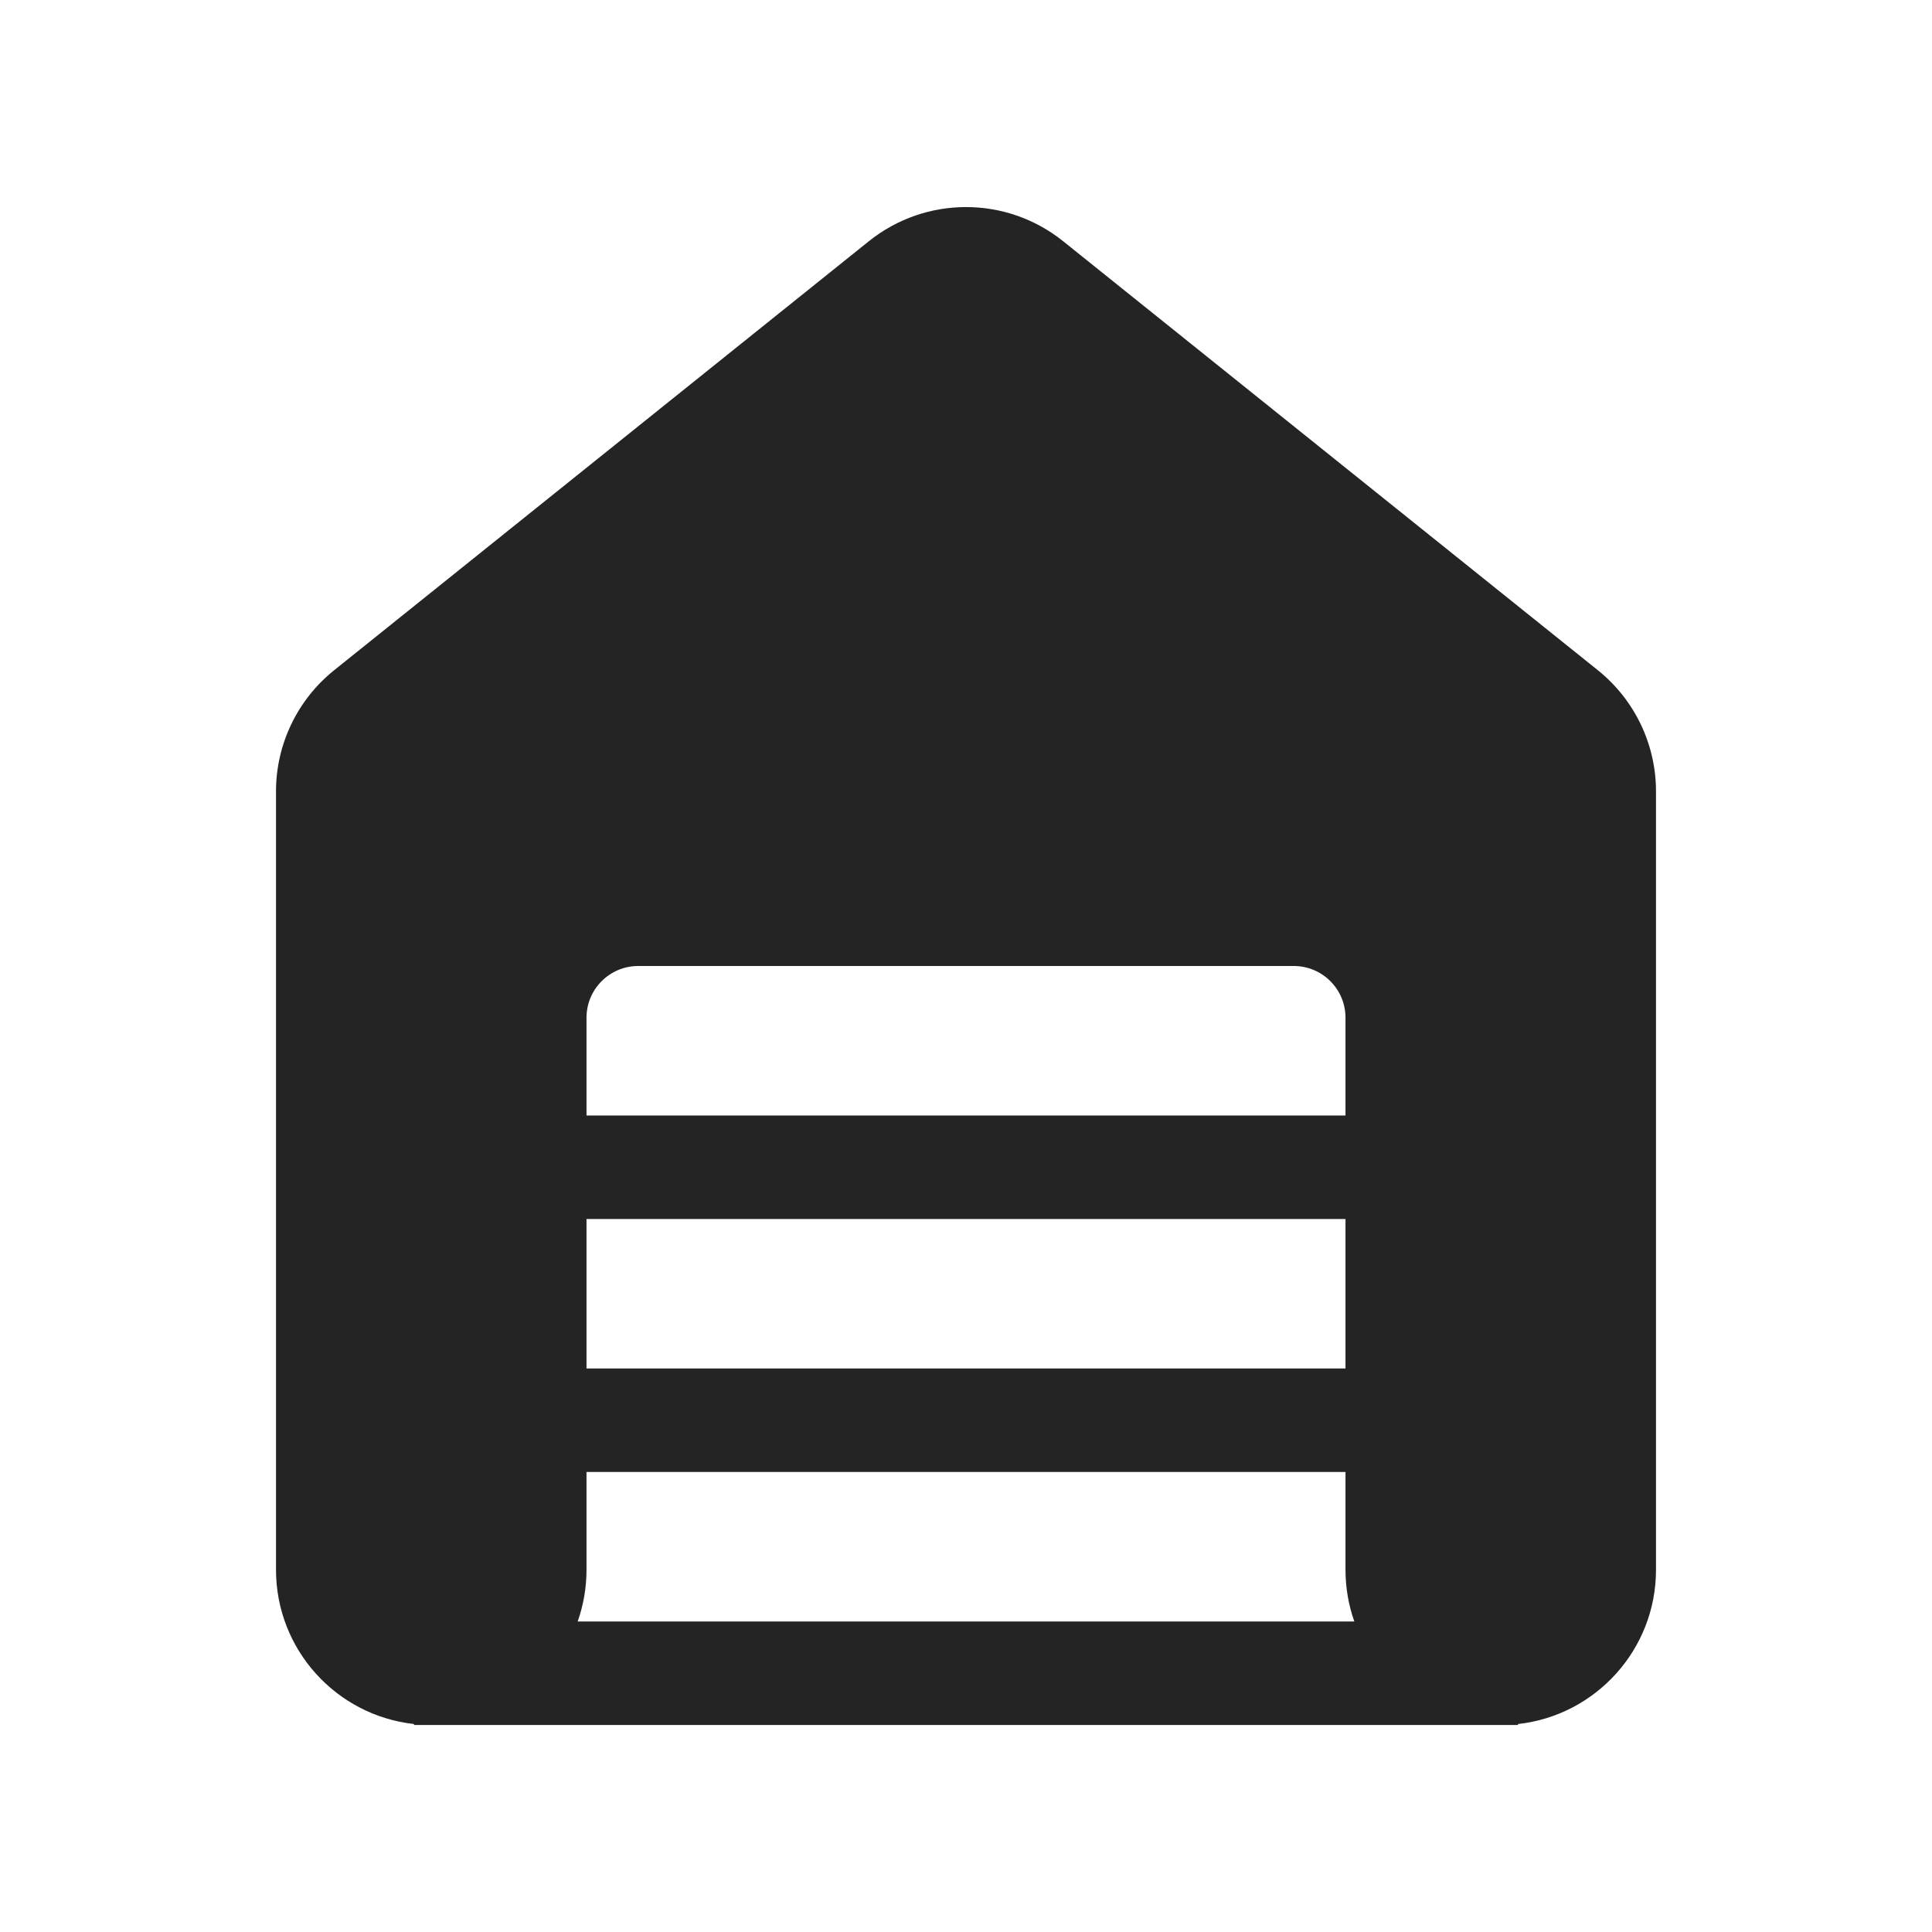 <svg width="28" height="28" viewBox="0 0 28 28" fill="none" xmlns="http://www.w3.org/2000/svg">
<path d="M15.408 3.496C14.585 2.836 13.415 2.836 12.592 3.496L4.842 9.714C4.31 10.141 4 10.787 4 11.469V22.75C4 23.908 4.875 24.862 6 24.986V25L22 25V24.986C23.125 24.862 24 23.908 24 22.75V11.469C24 10.787 23.69 10.141 23.158 9.714L15.408 3.496ZM19.628 23.5L8.372 23.5C8.455 23.265 8.5 23.013 8.5 22.75V21.333H19.5V22.75C19.5 23.013 19.545 23.265 19.628 23.5ZM19.5 17.667V19.833H8.5V17.667H19.5ZM8.5 16.167V14.75C8.5 14.335 8.836 14 9.25 14H18.75C19.164 14 19.5 14.335 19.5 14.75V16.167H8.5Z" fill="#242424"/>
</svg>
